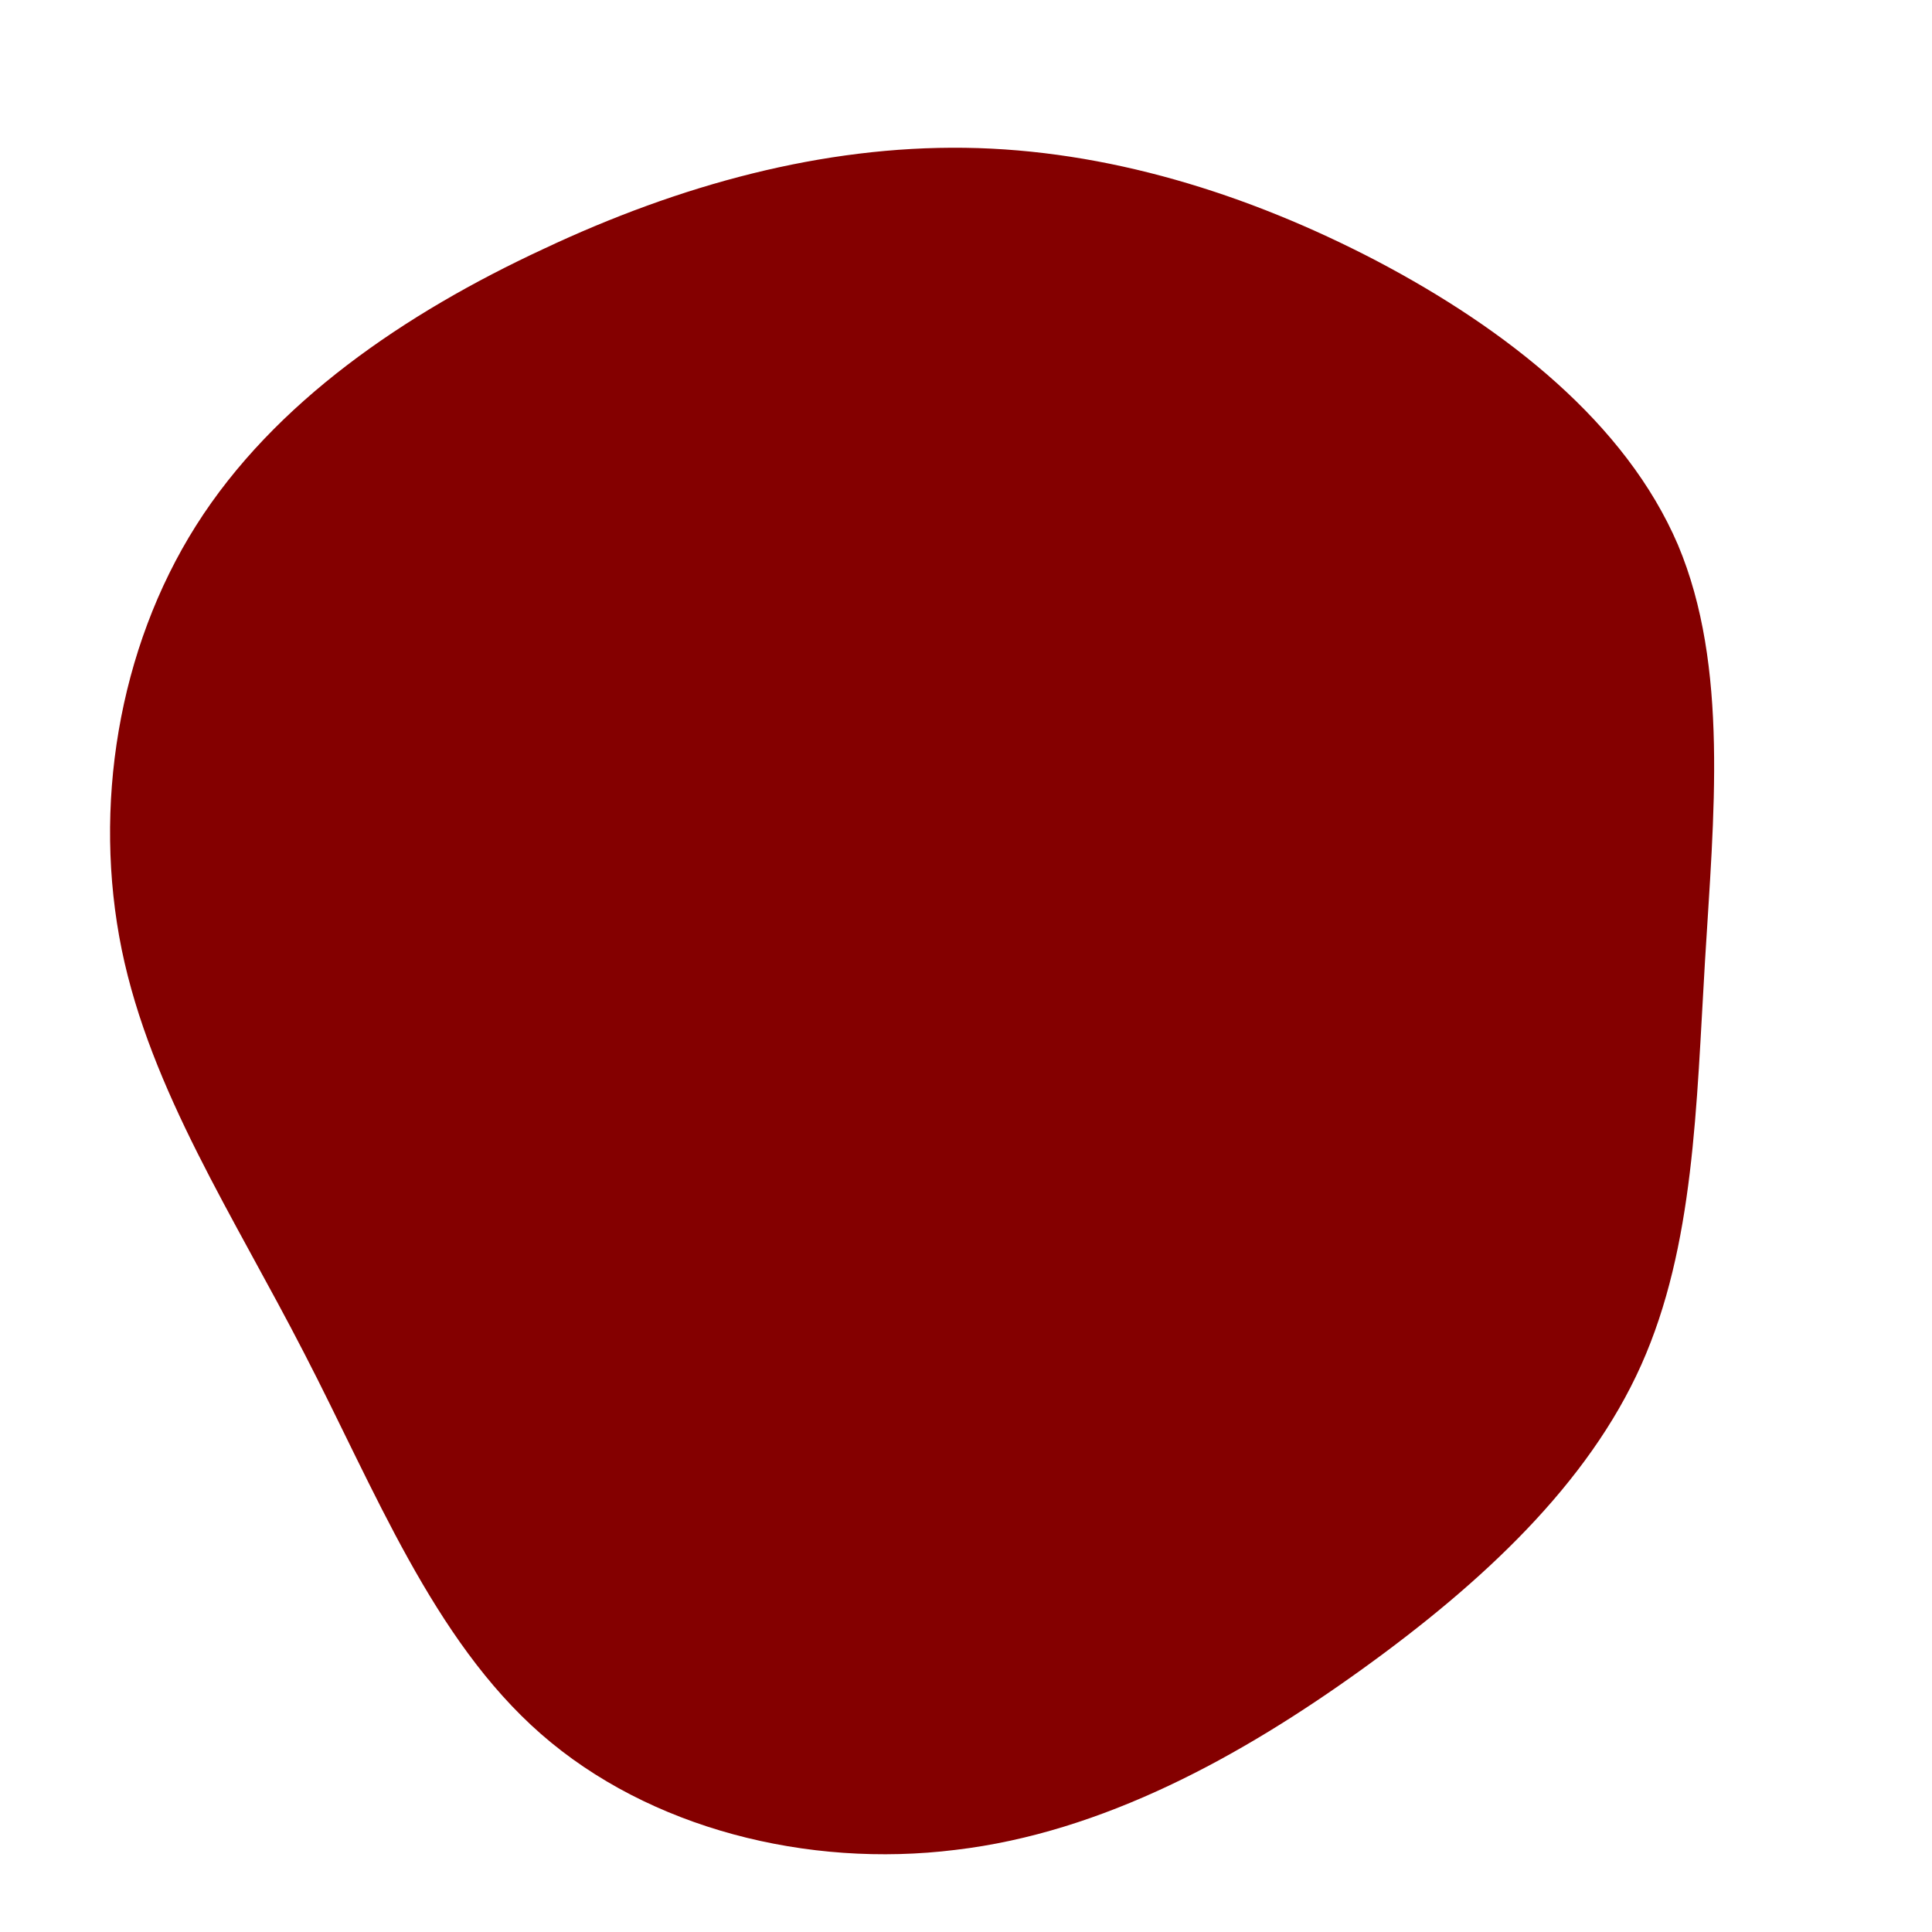 <?xml version="1.0" standalone="no"?>
<svg viewBox="0 0 200 200" xmlns="http://www.w3.org/2000/svg">
  <path fill="#840000" d="M42.5,-73C56,-65.9,68.3,-56.2,73.7,-43.6C79,-31,77.4,-15.5,76.5,-0.5C75.6,14.5,75.4,29,69.9,41.3C64.4,53.6,53.5,63.8,41,72.8C28.5,81.8,14.2,89.7,-1.1,91.5C-16.4,93.4,-32.8,89.3,-44,79.5C-55.2,69.7,-61.2,54.2,-68.5,40.1C-75.8,25.9,-84.4,12.9,-87.4,-1.7C-90.4,-16.4,-87.8,-32.8,-79.7,-45.6C-71.6,-58.4,-58,-67.6,-43.8,-74.2C-29.6,-80.9,-14.8,-84.9,-0.1,-84.7C14.5,-84.5,29.1,-80,42.5,-73Z" transform="translate(100 100)" />
</svg>
